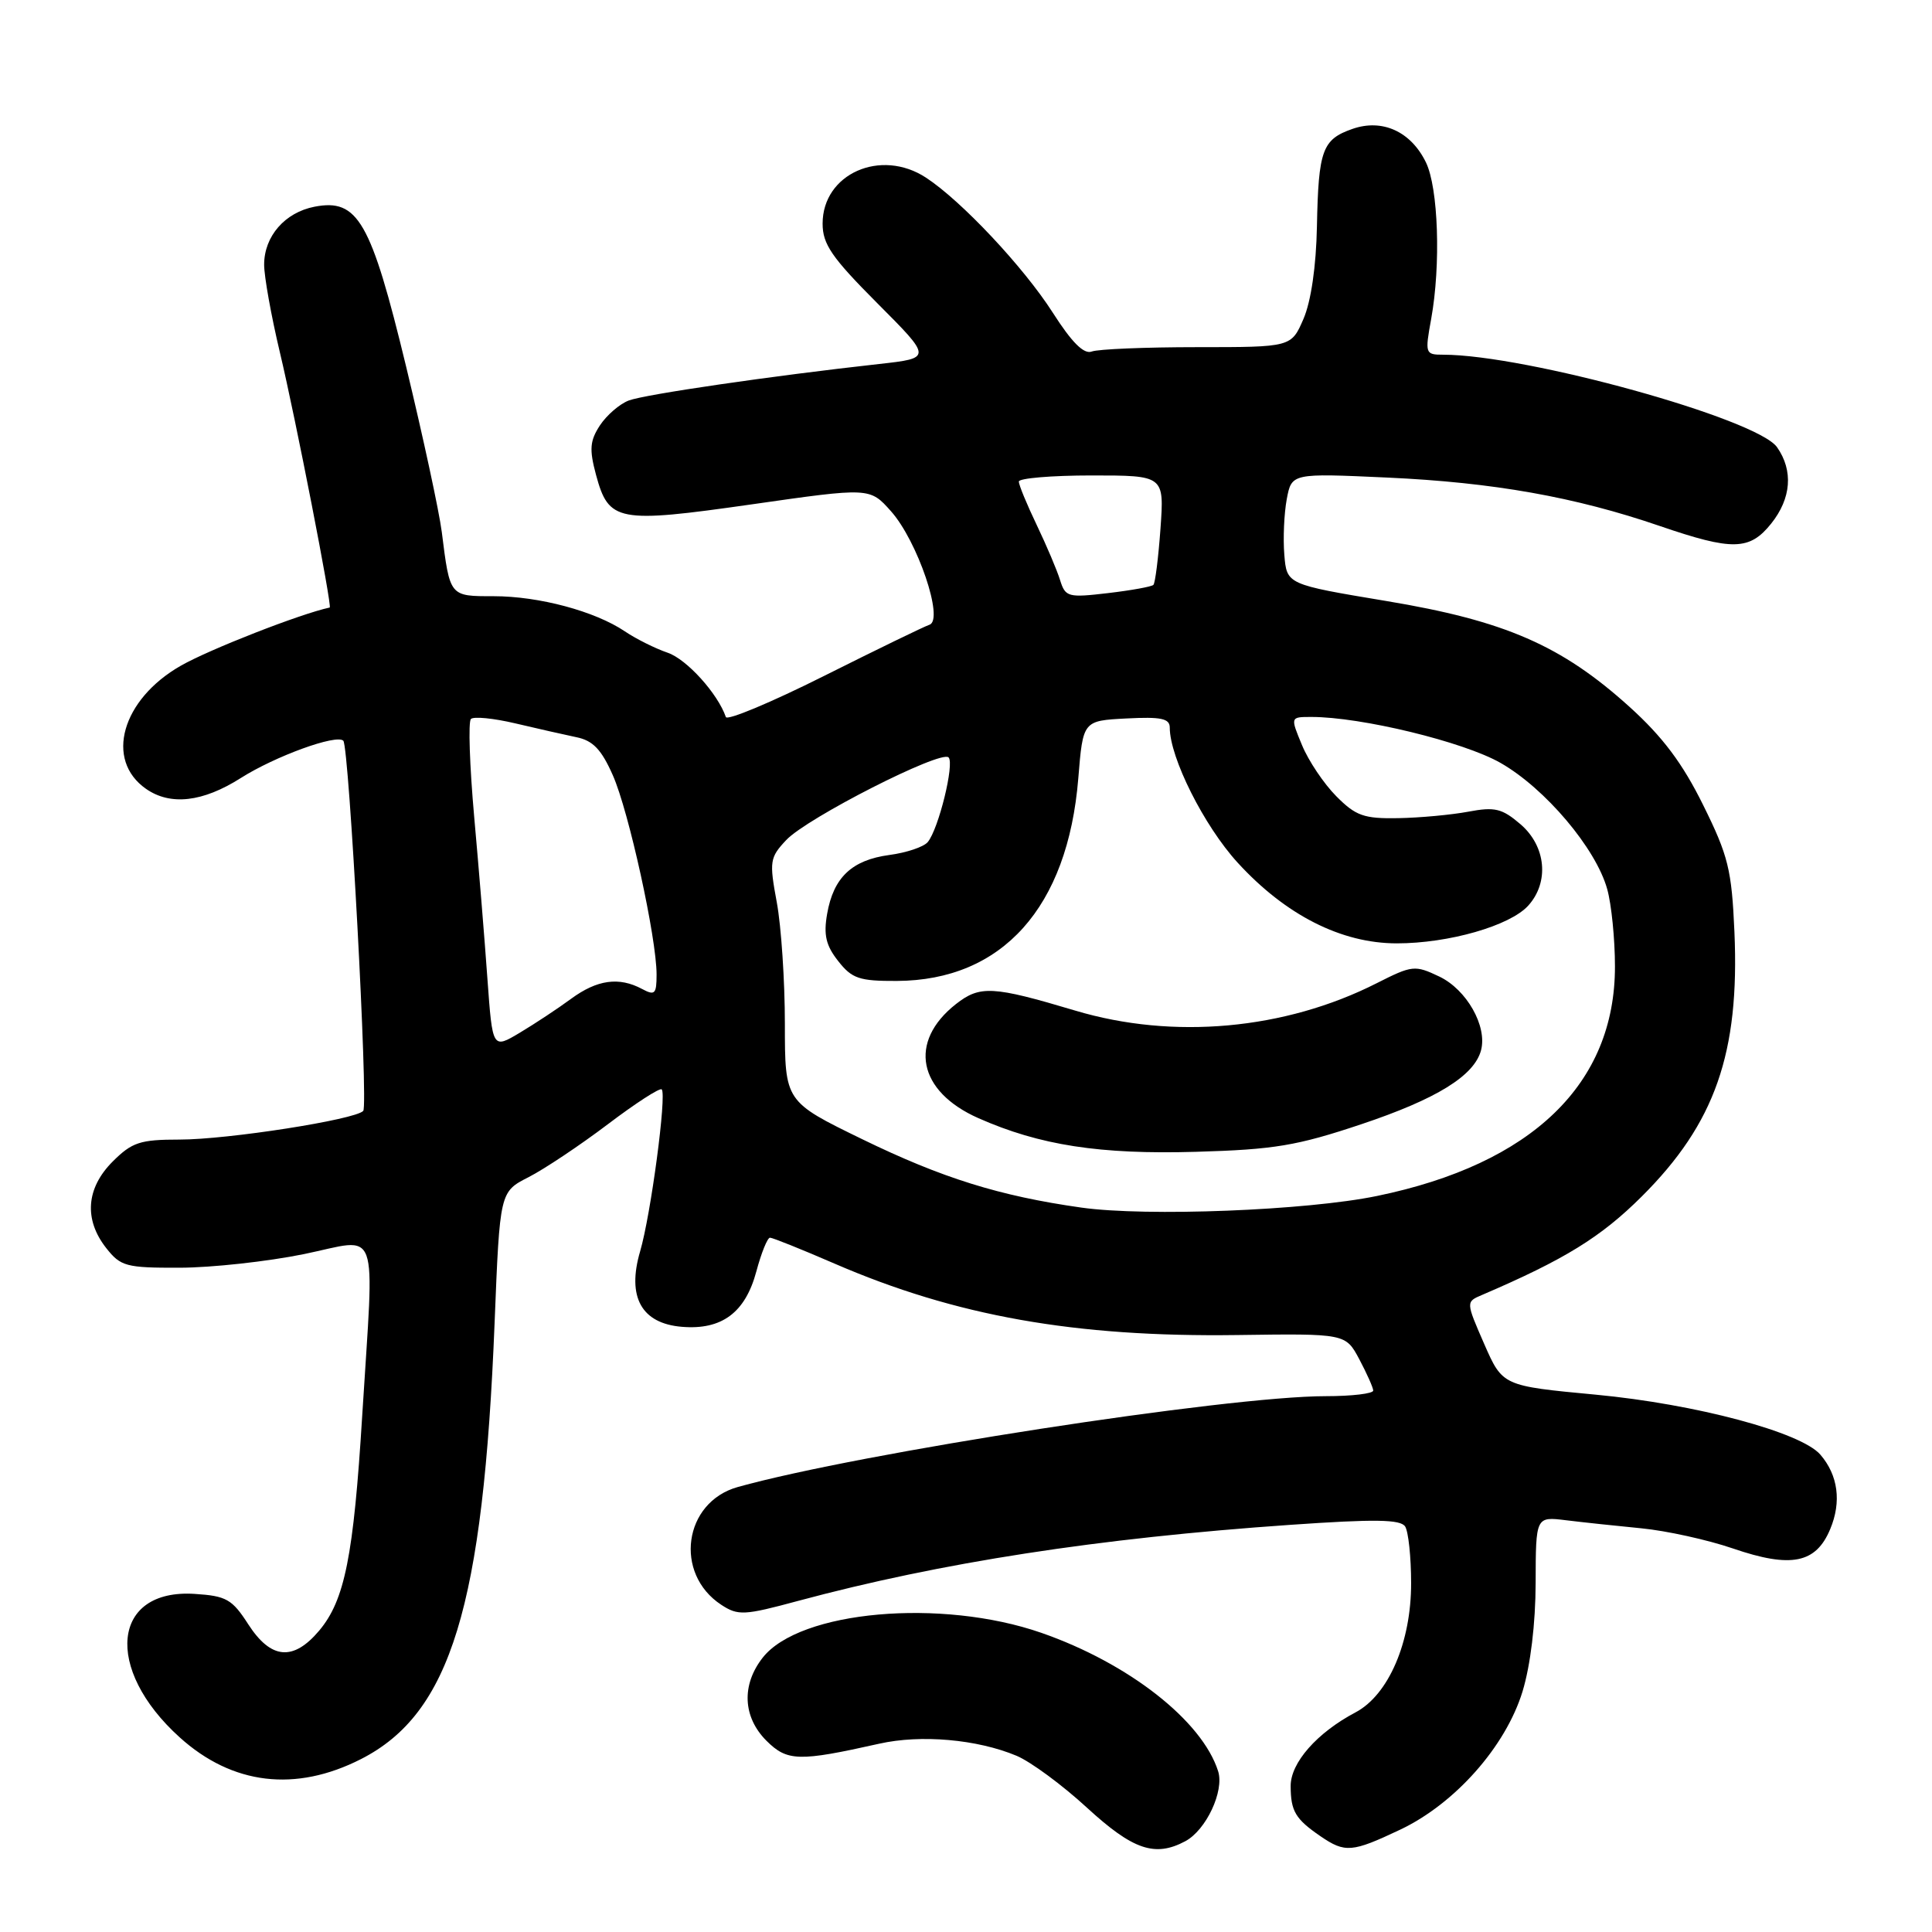 <?xml version="1.0" encoding="UTF-8" standalone="no"?>
<!DOCTYPE svg PUBLIC "-//W3C//DTD SVG 1.1//EN" "http://www.w3.org/Graphics/SVG/1.1/DTD/svg11.dtd" >
<svg xmlns="http://www.w3.org/2000/svg" xmlns:xlink="http://www.w3.org/1999/xlink" version="1.1" viewBox="0 0 256 256">
 <g >
 <path fill="currentColor"
d=" M 157.06 243.97 C 159.82 242.49 162.24 237.33 161.41 234.70 C 159.29 228.01 149.56 220.39 137.99 216.36 C 124.73 211.75 105.96 213.42 101.07 219.64 C 98.23 223.25 98.42 227.51 101.55 230.65 C 104.31 233.40 105.84 233.44 116.50 231.05 C 122.01 229.81 129.47 230.46 134.70 232.65 C 136.56 233.43 140.76 236.52 144.03 239.53 C 150.12 245.12 153.04 246.12 157.06 243.97 Z  M 185.51 242.45 C 192.79 239.01 199.50 231.43 201.74 224.14 C 202.80 220.66 203.47 215.13 203.48 209.73 C 203.50 200.95 203.50 200.95 207.50 201.44 C 209.70 201.71 214.20 202.19 217.50 202.51 C 220.80 202.83 226.26 204.03 229.62 205.18 C 237.32 207.82 240.62 207.16 242.51 202.62 C 244.03 199.00 243.56 195.47 241.20 192.74 C 238.62 189.77 224.69 186.05 211.44 184.80 C 199.10 183.64 199.10 183.64 196.66 178.07 C 194.23 172.50 194.23 172.50 196.37 171.59 C 207.33 166.89 212.13 163.93 217.55 158.53 C 227.26 148.85 230.52 139.53 229.82 123.47 C 229.46 115.25 229.01 113.40 225.68 106.68 C 222.96 101.17 220.33 97.65 215.94 93.68 C 206.92 85.52 199.41 82.25 183.71 79.64 C 170.50 77.44 170.50 77.44 170.18 73.51 C 170.00 71.36 170.15 68.04 170.50 66.15 C 171.15 62.70 171.15 62.70 183.82 63.28 C 197.84 63.92 208.69 65.84 219.94 69.70 C 229.57 73.00 231.83 72.95 234.69 69.38 C 237.36 66.04 237.64 62.36 235.47 59.26 C 232.82 55.48 202.22 47.00 191.21 47.00 C 188.85 47.00 188.80 46.85 189.64 42.25 C 190.93 35.12 190.59 24.88 188.94 21.51 C 186.95 17.42 183.16 15.70 179.21 17.08 C 175.21 18.47 174.70 19.88 174.50 30.00 C 174.40 35.27 173.72 39.93 172.72 42.25 C 171.10 46.00 171.10 46.00 158.63 46.00 C 151.77 46.00 145.49 46.26 144.66 46.58 C 143.62 46.97 142.03 45.39 139.50 41.43 C 135.63 35.38 127.39 26.61 122.70 23.54 C 116.70 19.61 109.00 23.03 109.00 29.63 C 109.00 32.36 110.20 34.11 116.25 40.18 C 123.50 47.45 123.50 47.45 116.50 48.23 C 102.16 49.82 85.44 52.26 83.31 53.07 C 82.10 53.53 80.38 55.02 79.49 56.37 C 78.16 58.41 78.07 59.54 78.97 62.90 C 80.66 69.15 81.80 69.37 99.61 66.83 C 115.25 64.59 115.25 64.59 118.05 67.73 C 121.57 71.67 125.12 82.13 123.16 82.78 C 122.44 83.02 116.15 86.08 109.18 89.57 C 102.20 93.07 96.36 95.51 96.18 95.01 C 95.10 91.89 90.99 87.35 88.47 86.49 C 86.83 85.93 84.28 84.66 82.80 83.66 C 78.84 80.99 71.42 79.00 65.41 79.00 C 59.55 79.00 59.62 79.09 58.54 70.50 C 58.19 67.75 56.06 57.88 53.81 48.56 C 49.15 29.30 47.42 26.28 41.68 27.39 C 37.75 28.15 35.00 31.31 35.00 35.07 C 35.00 36.64 35.94 41.88 37.09 46.71 C 39.17 55.43 44.04 80.42 43.69 80.50 C 39.83 81.32 27.74 86.05 23.96 88.21 C 16.13 92.68 13.86 100.69 19.34 104.52 C 22.57 106.78 26.86 106.30 31.91 103.09 C 36.47 100.20 44.58 97.25 45.49 98.15 C 46.26 98.93 48.82 146.44 48.13 147.20 C 47.08 148.36 30.17 151.00 23.79 151.00 C 18.55 151.00 17.50 151.35 14.92 153.92 C 11.41 157.44 11.10 161.59 14.07 165.37 C 15.99 167.81 16.71 168.00 23.82 167.98 C 28.05 167.97 35.44 167.16 40.25 166.18 C 50.47 164.09 49.60 161.70 48.00 187.50 C 46.85 206.21 45.68 212.03 42.30 216.06 C 38.86 220.14 35.91 219.88 32.91 215.25 C 30.76 211.90 29.99 211.47 25.80 211.20 C 14.84 210.49 13.73 221.10 23.80 230.20 C 30.78 236.51 39.16 237.51 47.85 233.08 C 59.72 227.02 64.04 212.88 65.54 175.21 C 66.23 157.92 66.23 157.92 70.04 155.98 C 72.13 154.91 76.85 151.76 80.54 148.97 C 84.22 146.18 87.44 144.10 87.68 144.35 C 88.36 145.03 86.24 160.96 84.82 165.81 C 83.05 171.85 84.99 175.37 90.36 175.81 C 95.64 176.25 98.76 173.93 100.22 168.47 C 100.88 166.01 101.69 164.00 102.03 164.00 C 102.37 164.00 106.21 165.54 110.57 167.43 C 126.64 174.39 142.44 177.19 163.90 176.90 C 178.29 176.70 178.29 176.70 180.11 180.10 C 181.10 181.97 181.94 183.84 181.96 184.25 C 181.98 184.66 179.15 185.00 175.66 185.00 C 162.60 185.00 113.90 192.53 97.75 197.04 C 90.58 199.05 89.26 208.51 95.58 212.65 C 97.80 214.10 98.60 214.06 105.74 212.13 C 124.70 207.03 145.55 203.81 170.96 202.05 C 182.18 201.27 185.58 201.32 186.19 202.27 C 186.62 202.95 186.98 206.32 186.98 209.76 C 187.00 217.58 183.99 224.59 179.61 226.90 C 174.50 229.60 171.00 233.58 171.02 236.67 C 171.03 240.00 171.65 241.03 174.97 243.31 C 178.23 245.54 179.15 245.46 185.51 242.45 Z  M 143.27 160.01 C 132.44 158.48 124.81 156.09 114.25 150.95 C 104.00 145.96 104.00 145.96 104.00 135.67 C 104.00 130.00 103.52 122.76 102.93 119.57 C 101.92 114.13 102.00 113.63 104.18 111.31 C 106.93 108.38 124.68 99.35 125.69 100.36 C 126.50 101.17 124.37 109.85 122.93 111.58 C 122.40 112.22 120.11 112.99 117.84 113.29 C 112.88 113.96 110.44 116.26 109.60 121.09 C 109.11 123.88 109.44 125.29 111.06 127.34 C 112.88 129.67 113.86 130.00 118.82 129.98 C 132.81 129.92 141.49 120.24 142.88 103.13 C 143.50 95.50 143.50 95.50 149.25 95.20 C 153.85 94.96 155.00 95.20 155.00 96.41 C 155.00 100.39 159.55 109.44 163.98 114.29 C 170.34 121.25 177.73 125.00 185.08 125.00 C 191.98 125.00 200.08 122.67 202.50 120.00 C 205.31 116.89 204.86 112.14 201.49 109.23 C 199.03 107.12 198.08 106.89 194.57 107.55 C 192.33 107.97 188.15 108.36 185.27 108.41 C 180.72 108.49 179.65 108.11 177.06 105.50 C 175.42 103.85 173.38 100.81 172.53 98.75 C 170.97 95.00 170.97 95.00 173.74 95.00 C 180.35 94.99 193.93 98.29 198.83 101.09 C 204.75 104.47 211.46 112.41 212.96 117.80 C 213.53 119.83 213.99 124.45 213.99 128.05 C 214.01 143.62 203.01 154.23 182.47 158.47 C 173.14 160.40 151.91 161.23 143.27 160.01 Z  M 180.37 148.97 C 190.38 145.62 195.36 142.54 196.25 139.15 C 197.08 135.97 194.34 131.13 190.72 129.40 C 187.48 127.86 187.14 127.89 182.42 130.28 C 170.25 136.45 155.45 137.79 142.48 133.91 C 131.53 130.64 129.85 130.55 126.66 133.05 C 120.32 138.04 121.61 144.61 129.64 148.16 C 137.77 151.76 145.73 152.99 158.50 152.62 C 168.86 152.32 171.85 151.82 180.37 148.97 Z  M 64.59 129.75 C 64.23 124.66 63.44 114.97 62.83 108.21 C 62.23 101.46 62.03 95.63 62.40 95.27 C 62.76 94.91 65.40 95.17 68.28 95.85 C 71.15 96.53 74.79 97.35 76.36 97.68 C 78.56 98.12 79.69 99.30 81.20 102.72 C 83.32 107.50 87.00 124.28 87.00 129.13 C 87.00 131.73 86.77 131.95 85.07 131.04 C 82.02 129.41 79.13 129.81 75.68 132.34 C 73.93 133.63 70.87 135.65 68.88 136.84 C 65.26 139.00 65.26 139.00 64.59 129.75 Z  M 140.47 76.88 C 140.07 75.57 138.67 72.28 137.37 69.56 C 136.07 66.85 135.00 64.26 135.00 63.81 C 135.00 63.37 139.34 63.00 144.63 63.00 C 154.27 63.00 154.27 63.00 153.77 70.04 C 153.49 73.91 153.07 77.27 152.83 77.50 C 152.59 77.74 149.88 78.23 146.81 78.59 C 141.53 79.21 141.17 79.12 140.47 76.88 Z "/>
</g>
</svg>